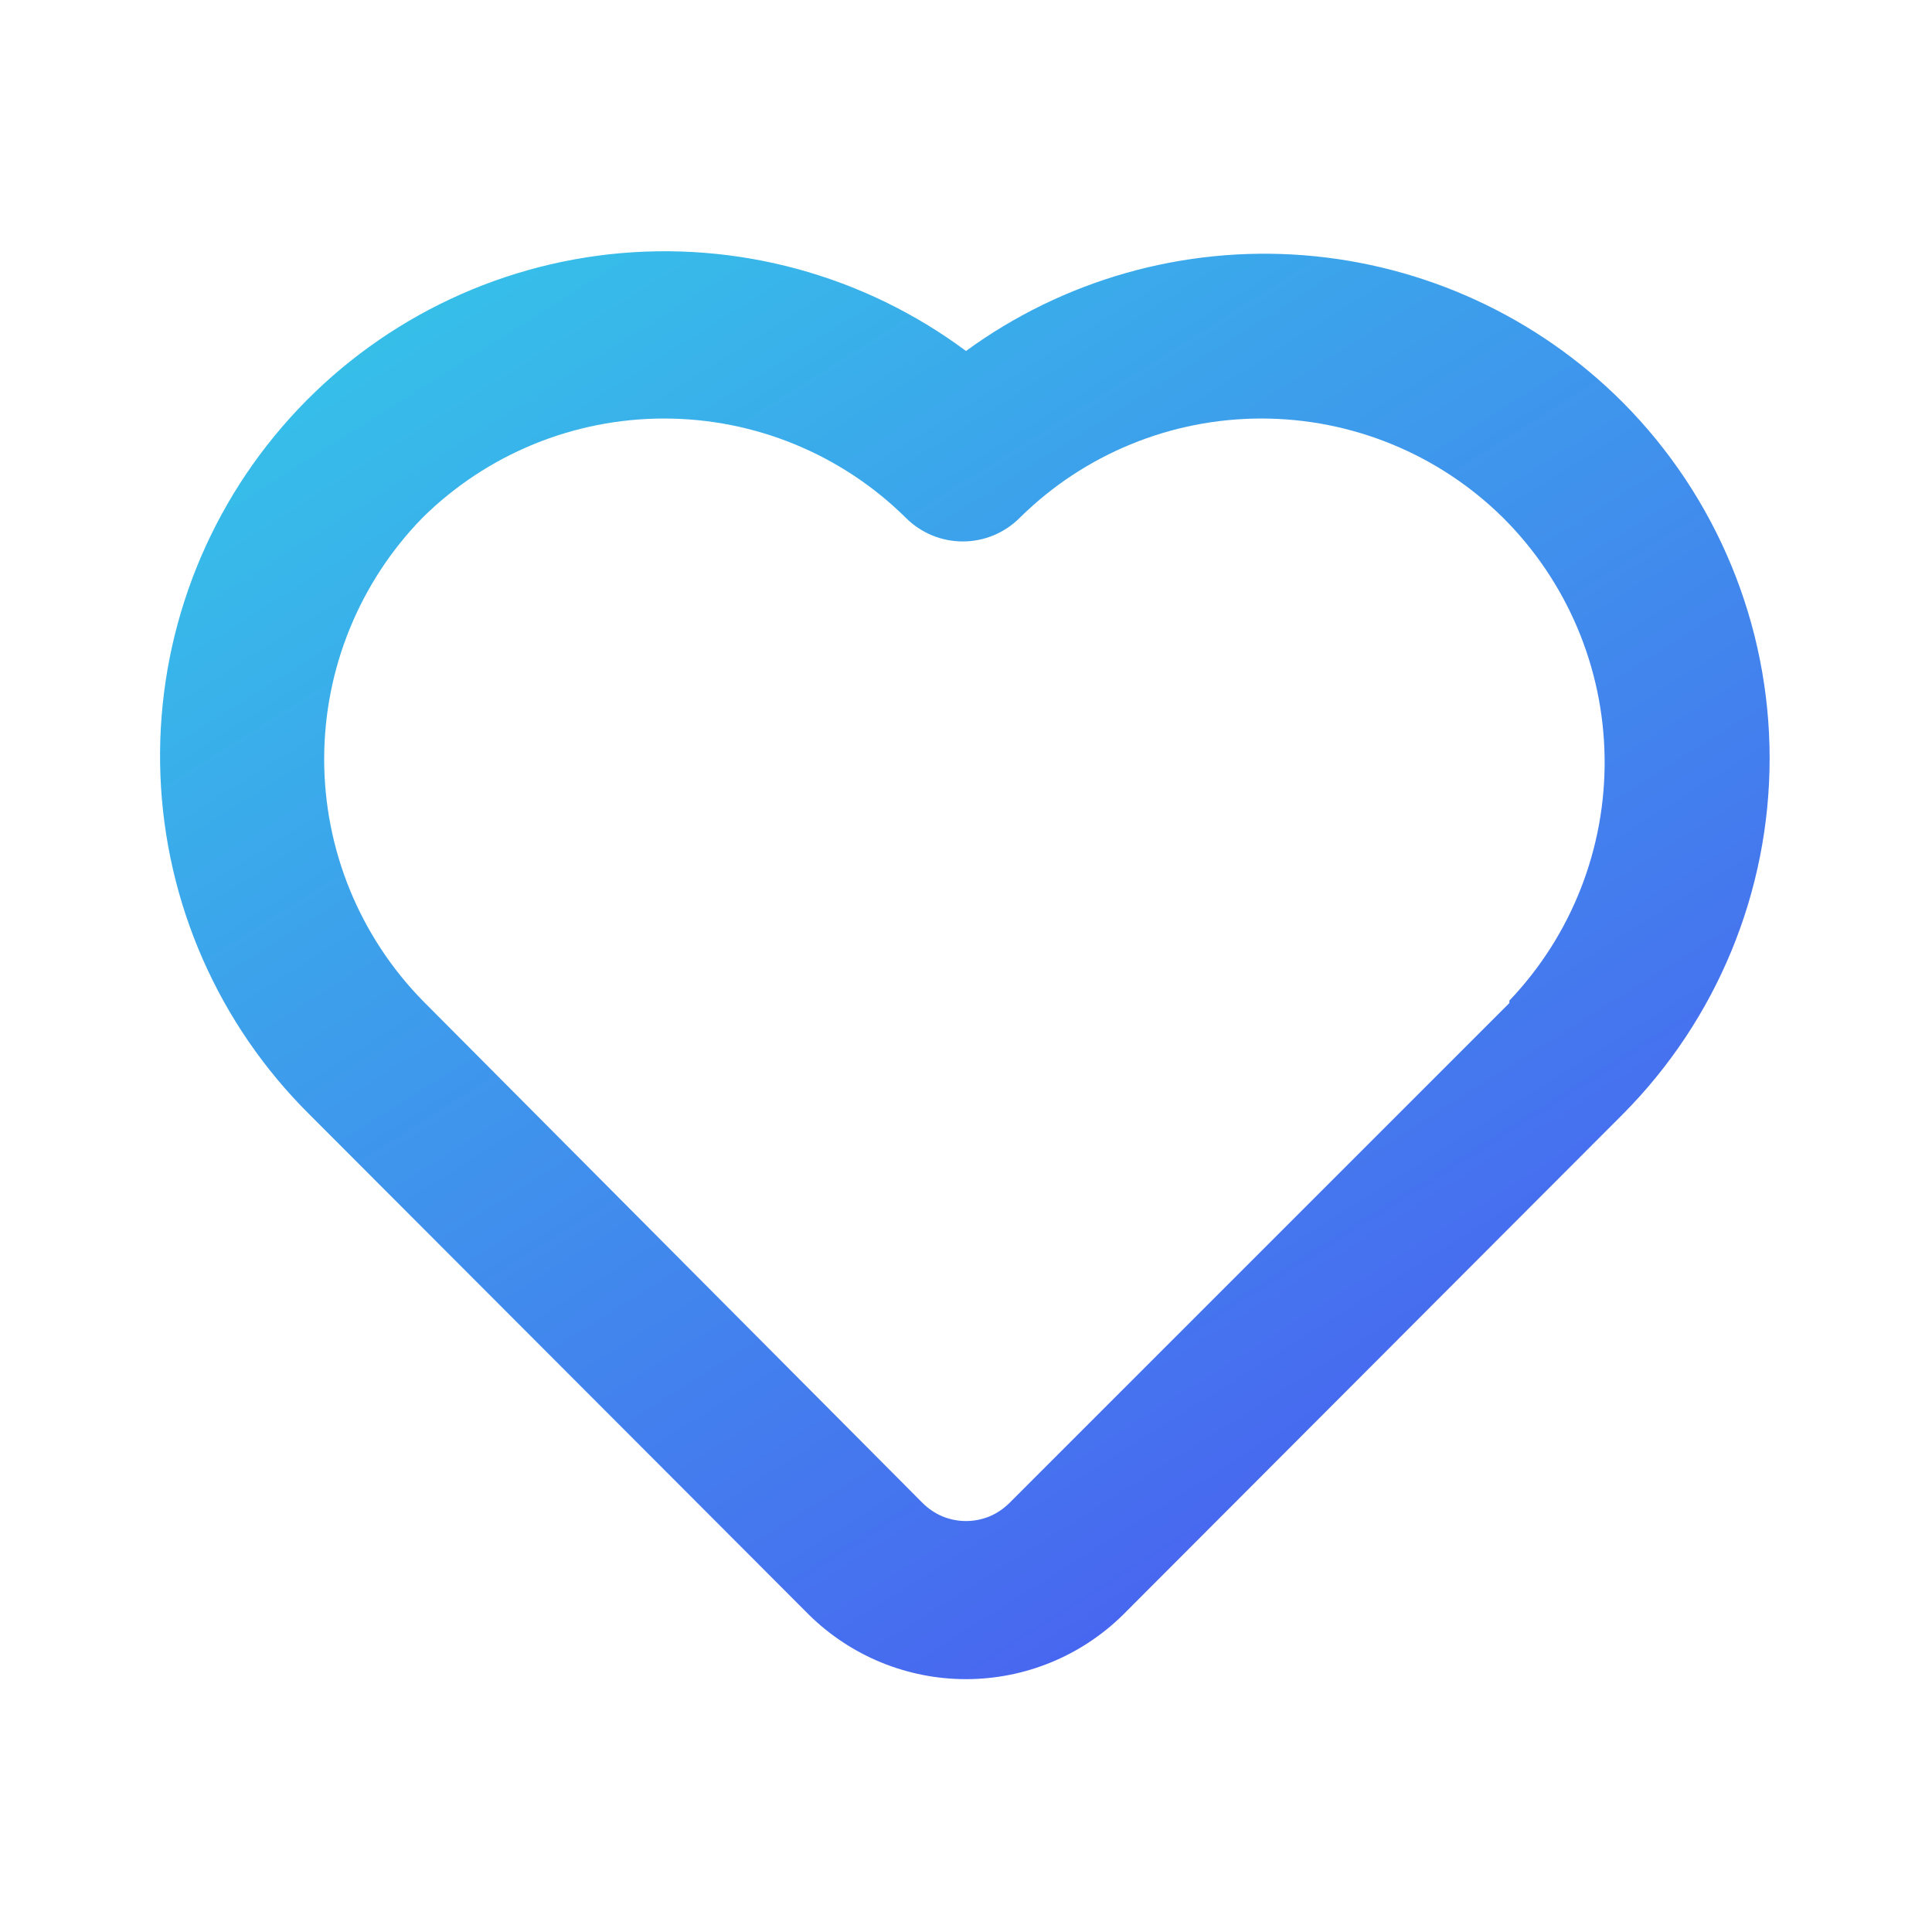 <svg width="24" height="24" viewBox="0 0 24 24" fill="none" xmlns="http://www.w3.org/2000/svg">
<path d="M20.16 5C19.1 3.937 17.695 3.289 16.198 3.171C14.702 3.054 13.213 3.475 12 4.36C10.728 3.414 9.144 2.985 7.568 3.159C5.992 3.334 4.54 4.099 3.506 5.301C2.472 6.502 1.931 8.052 1.993 9.636C2.055 11.22 2.715 12.723 3.84 13.84L10.05 20.06C10.57 20.572 11.27 20.859 12 20.859C12.73 20.859 13.43 20.572 13.95 20.06L20.16 13.84C21.328 12.665 21.983 11.076 21.983 9.42C21.983 7.764 21.328 6.175 20.16 5ZM18.75 12.46L12.54 18.67C12.469 18.741 12.385 18.798 12.293 18.837C12.2 18.875 12.1 18.895 12 18.895C11.9 18.895 11.8 18.875 11.707 18.837C11.615 18.798 11.531 18.741 11.46 18.67L5.25 12.43C4.466 11.628 4.027 10.552 4.027 9.43C4.027 8.309 4.466 7.232 5.25 6.43C6.049 5.641 7.127 5.199 8.25 5.199C9.373 5.199 10.451 5.641 11.25 6.43C11.343 6.524 11.454 6.598 11.575 6.649C11.697 6.7 11.828 6.726 11.96 6.726C12.092 6.726 12.223 6.7 12.345 6.649C12.466 6.598 12.577 6.524 12.67 6.43C13.469 5.641 14.547 5.199 15.67 5.199C16.793 5.199 17.871 5.641 18.67 6.43C19.465 7.221 19.919 8.292 19.933 9.414C19.948 10.535 19.524 11.618 18.75 12.43V12.46Z" fill="url(#paint0_linear_1_2366)"/>
<defs>
<linearGradient id="paint0_linear_1_2366" x1="2" y1="3" x2="16.5" y2="26" gradientUnits="userSpaceOnUse">
<stop stop-color="#34CAE8"/>
<stop offset="1" stop-color="#4E49F2"/>
</linearGradient>
</defs>
</svg>
